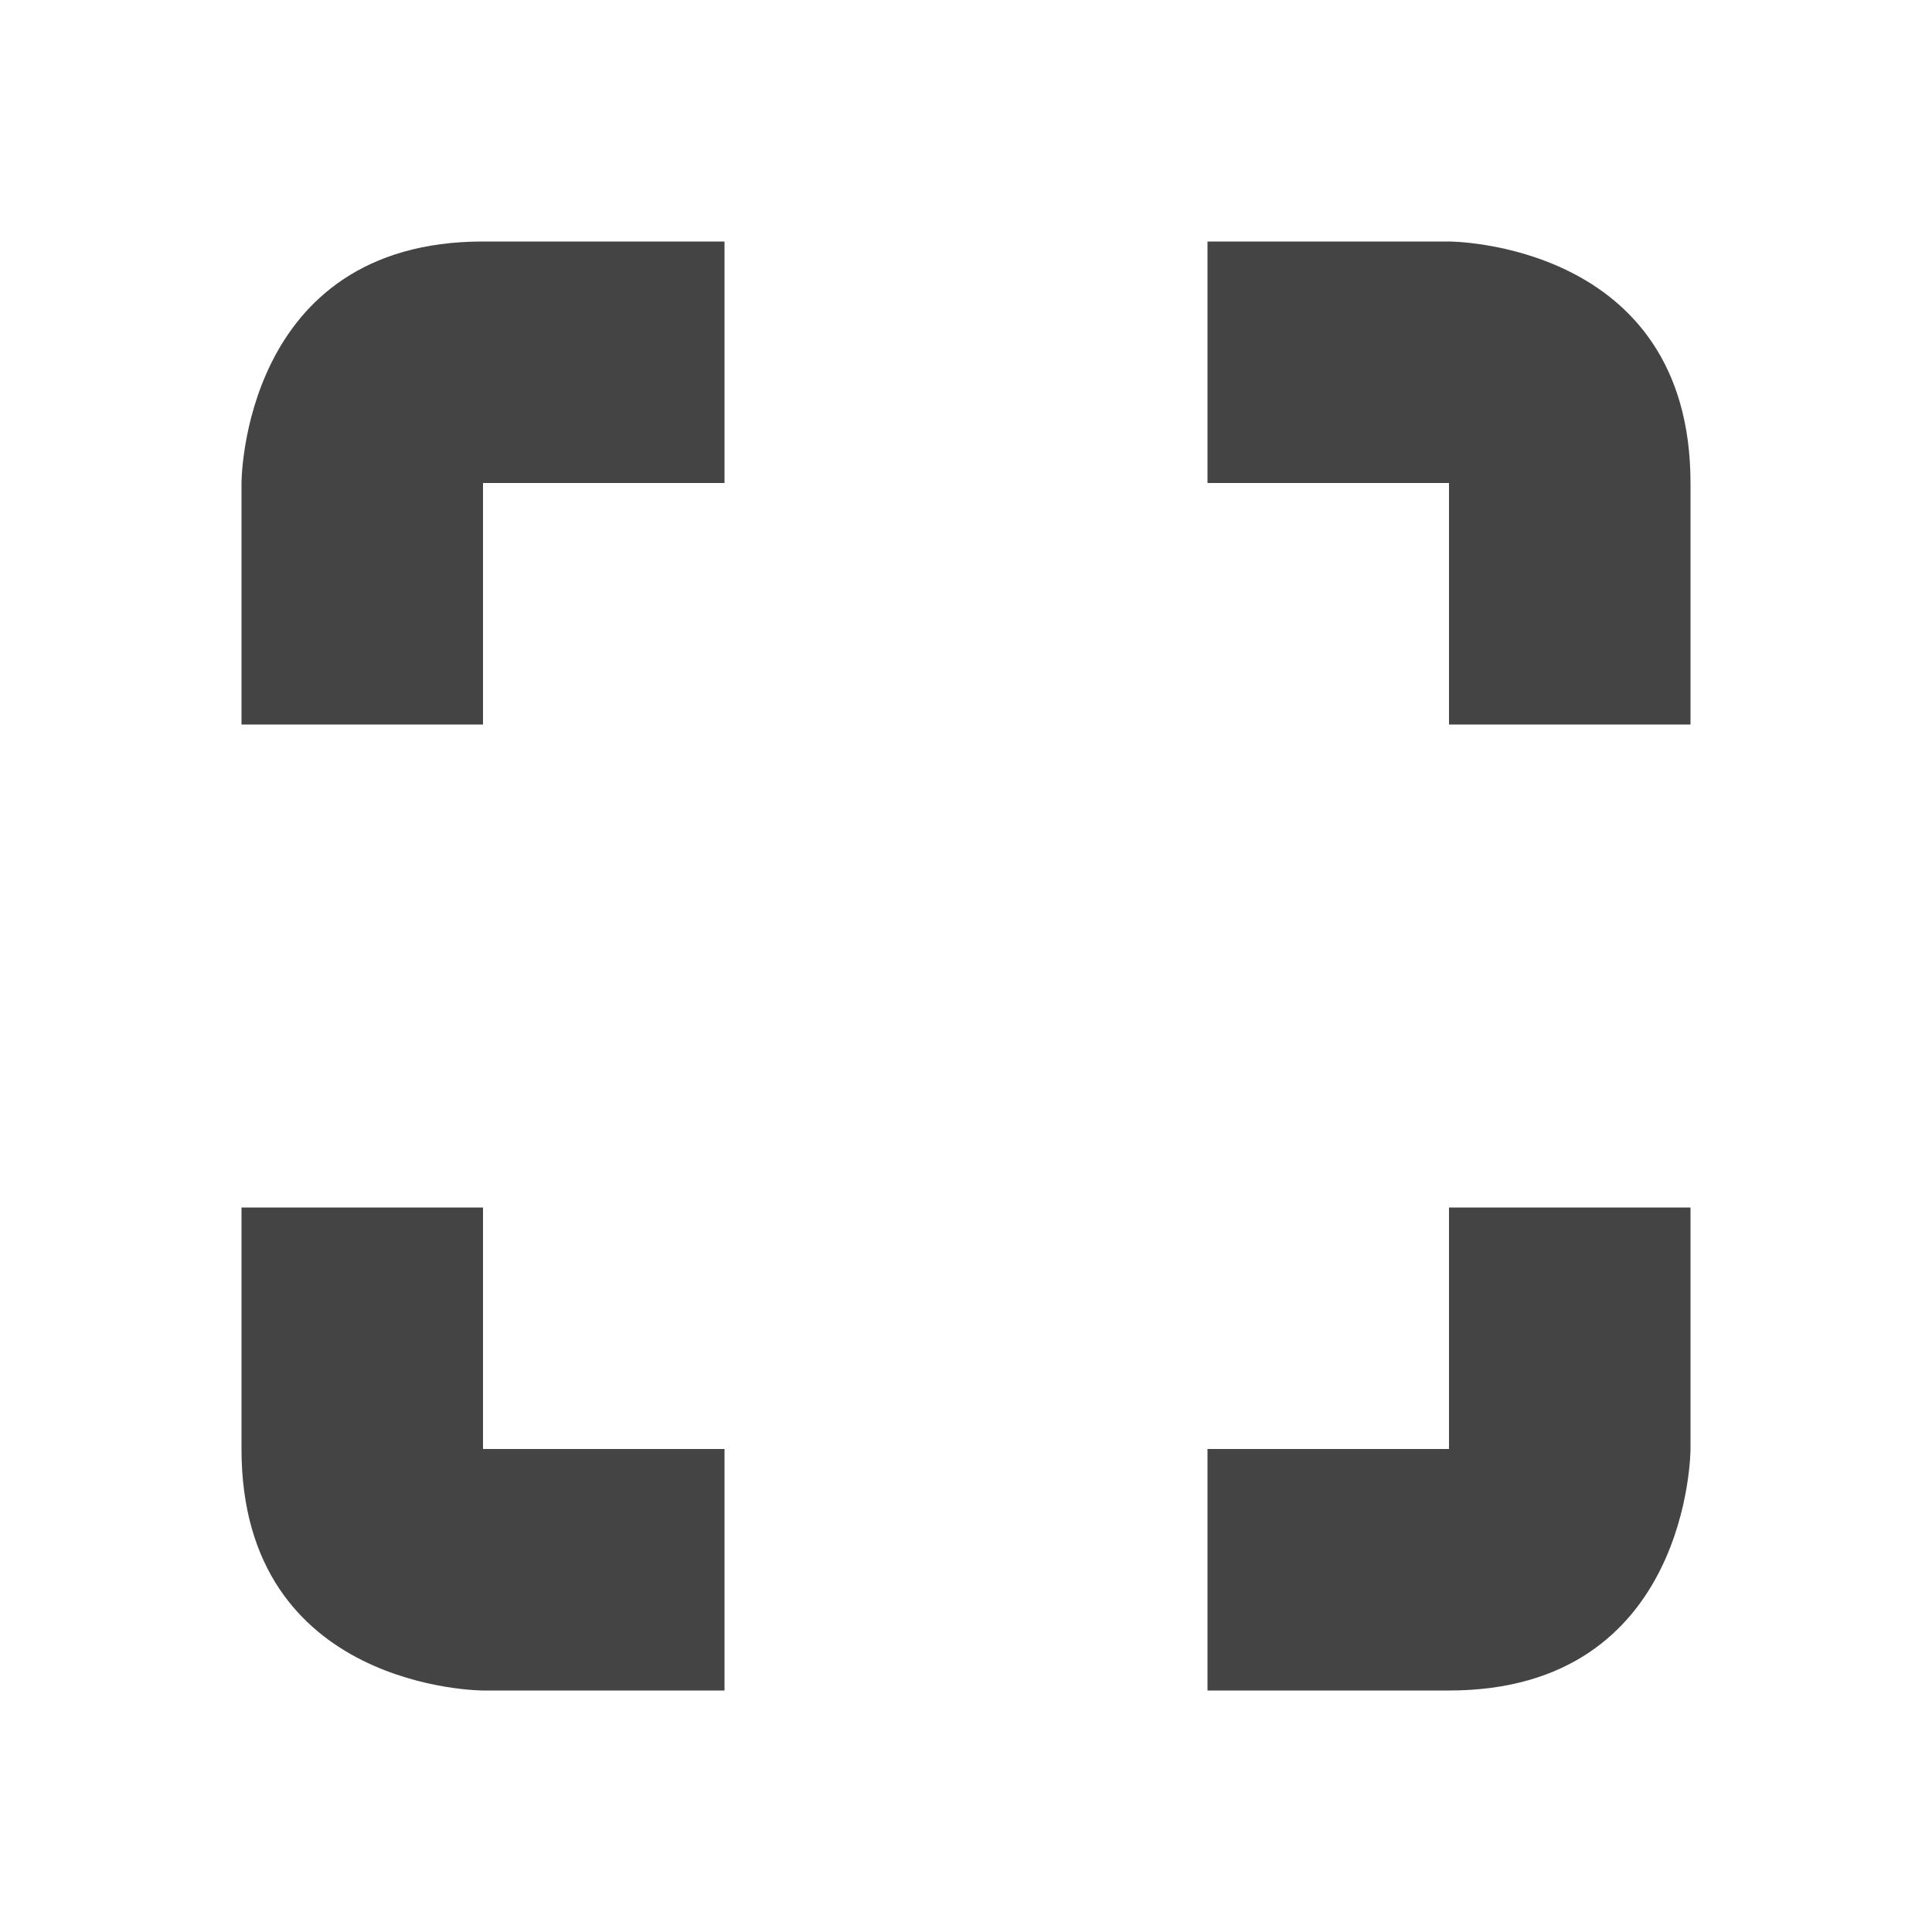 <svg version="1.1" viewBox="0 0 16 16" xmlns="http://www.w3.org/2000/svg">
 <path d="m12 10v2h-2v2h2c2 0 2-2 2-2v-2z" style="color:#444444;fill:currentColor"/>
 <path d="m2 10v2c0 2 2 2 2 2h2v-2h-2v-2z" style="color:#444444;fill:currentColor"/>
 <path d="m10 2v2h2v2h2v-2c0-2-2-2-2-2z" style="color:#444444;fill:currentColor"/>
 <path d="m4 2c-2 0-2 2-2 2v2h2v-2h2v-2z" style="color:#444444;fill:currentColor"/>
</svg>
